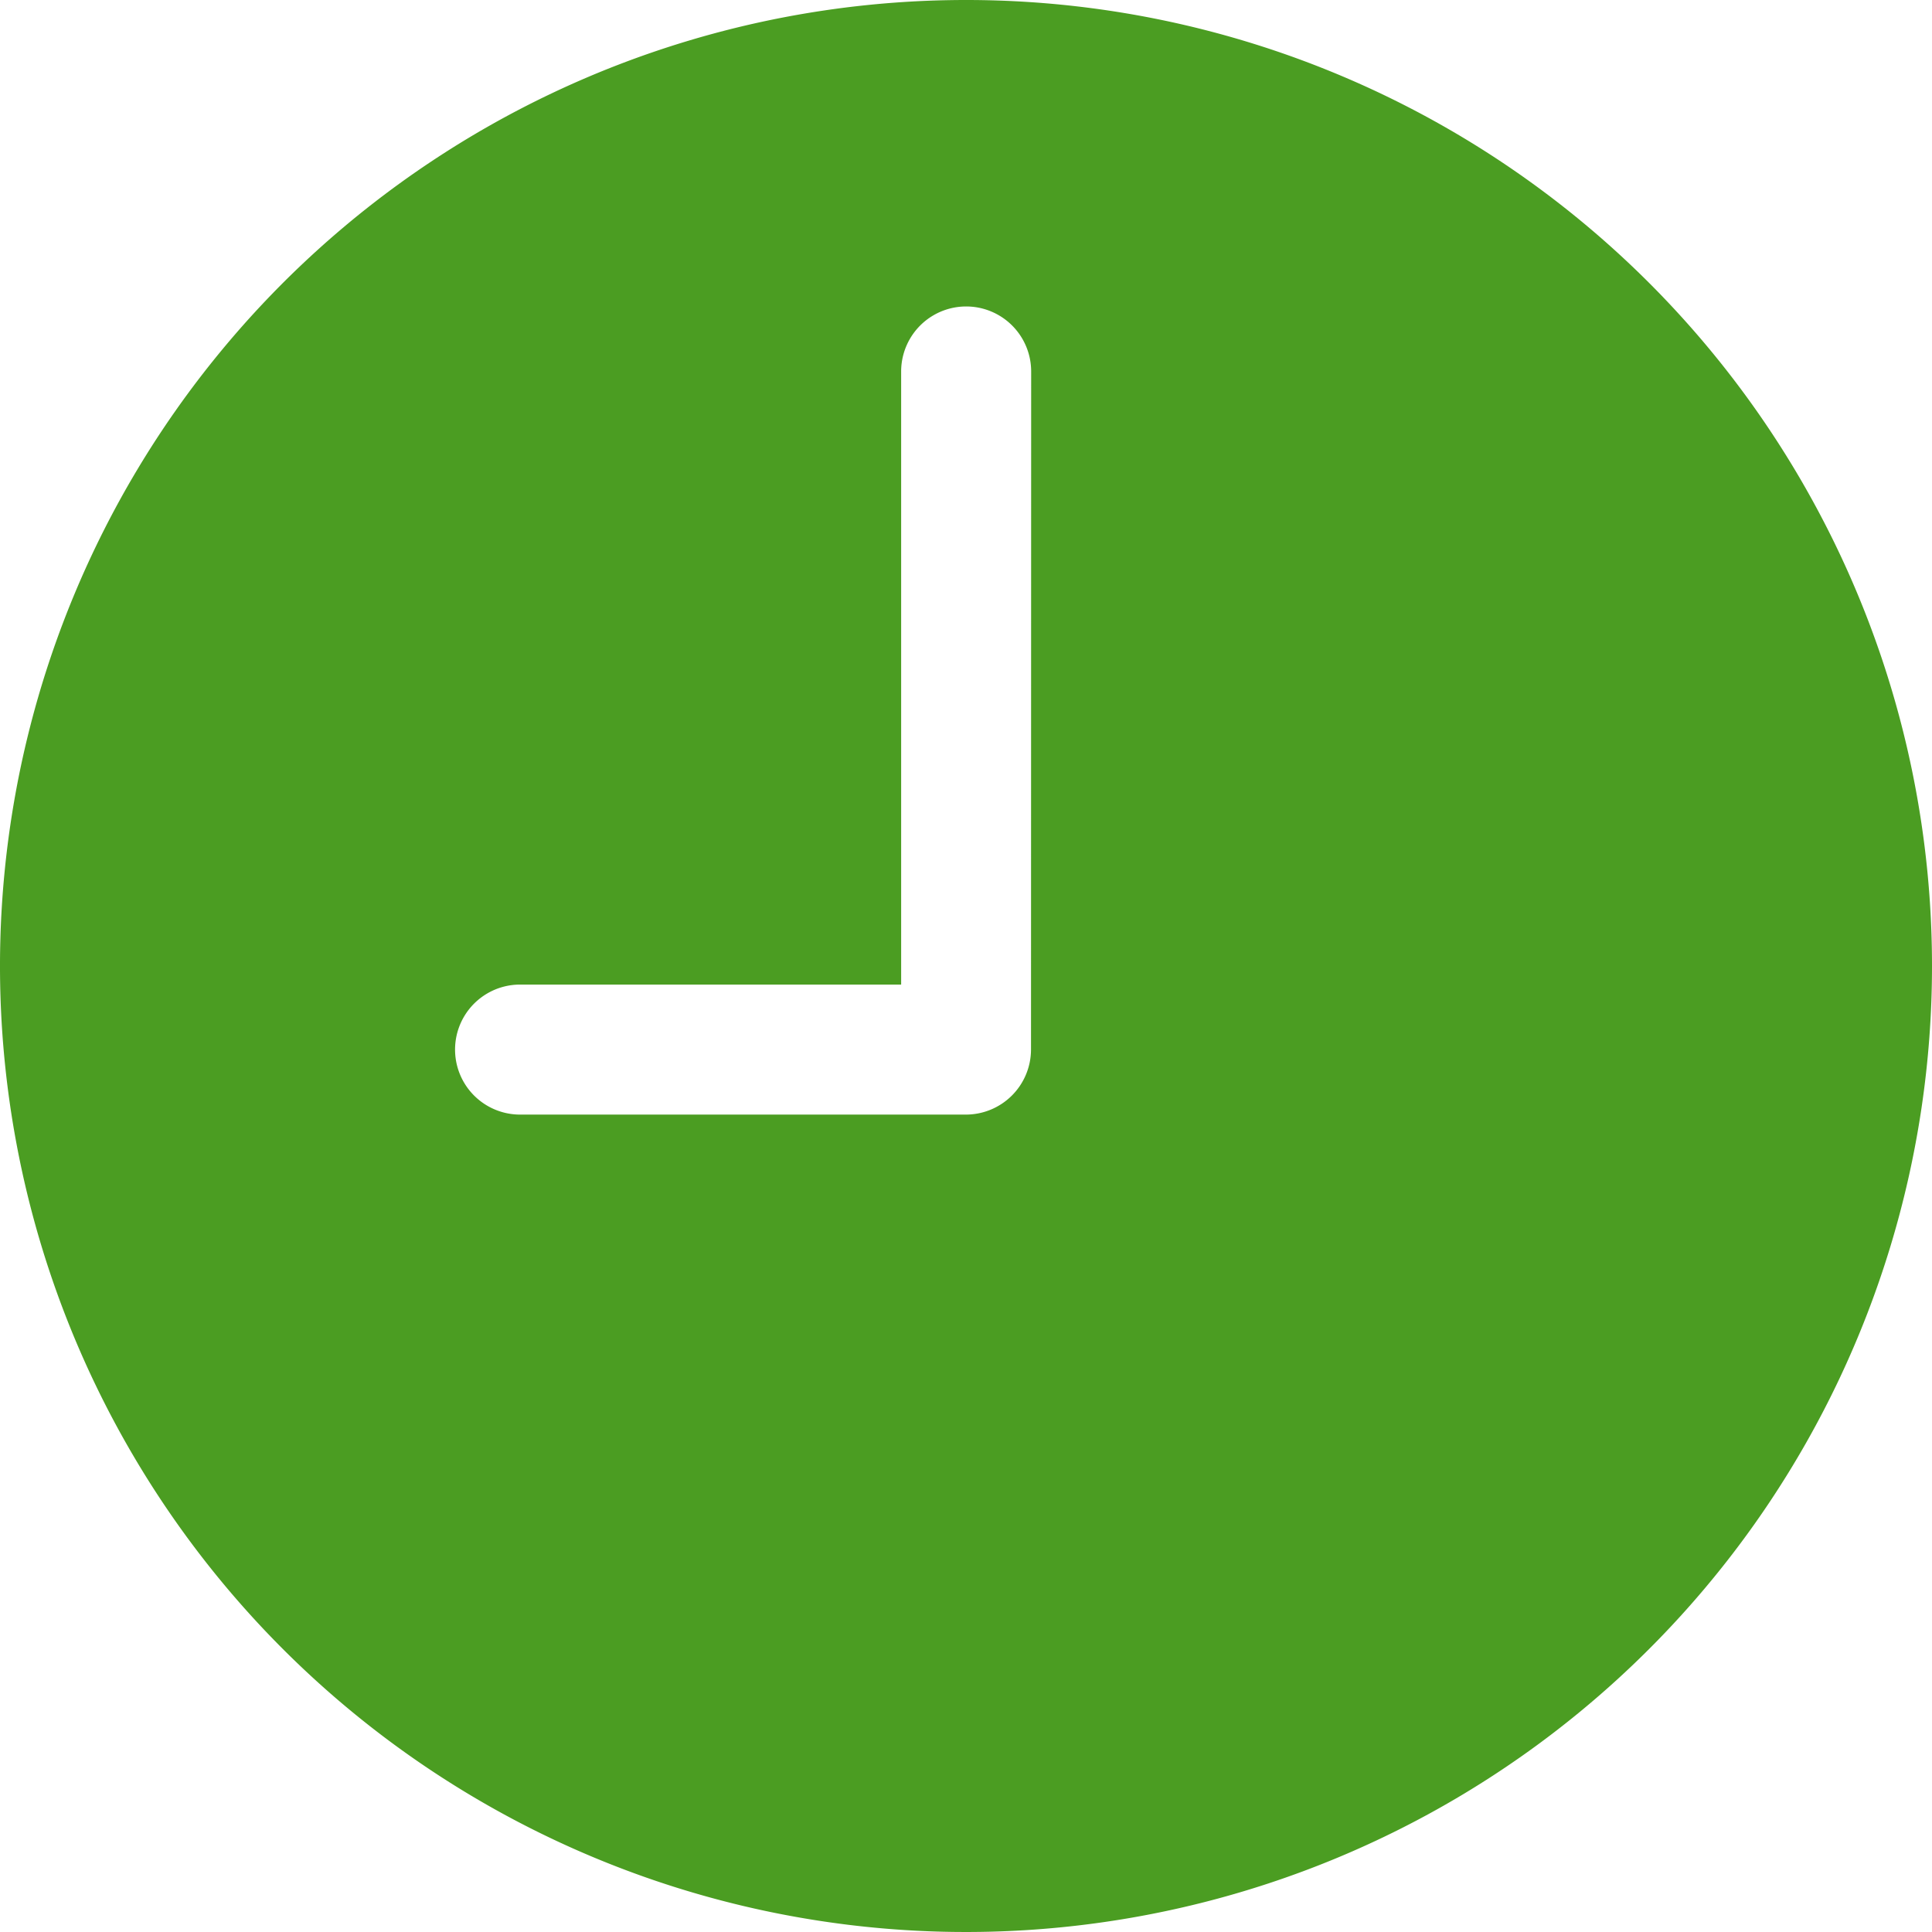 <svg xmlns="http://www.w3.org/2000/svg" width="12.274" height="12.273" viewBox="0 0 12.274 12.273"><path d="M9.512,3.375a6.137,6.137,0,1,0,6.137,6.137A6.136,6.136,0,0,0,9.512,3.375Zm.413,6.668a.414.414,0,0,1-.413.413H6.679a.413.413,0,0,1,0-.826H9.1V5.735a.413.413,0,0,1,.826,0Z" transform="translate(-3.375 -3.375)" fill="#4b9d22"/></svg>